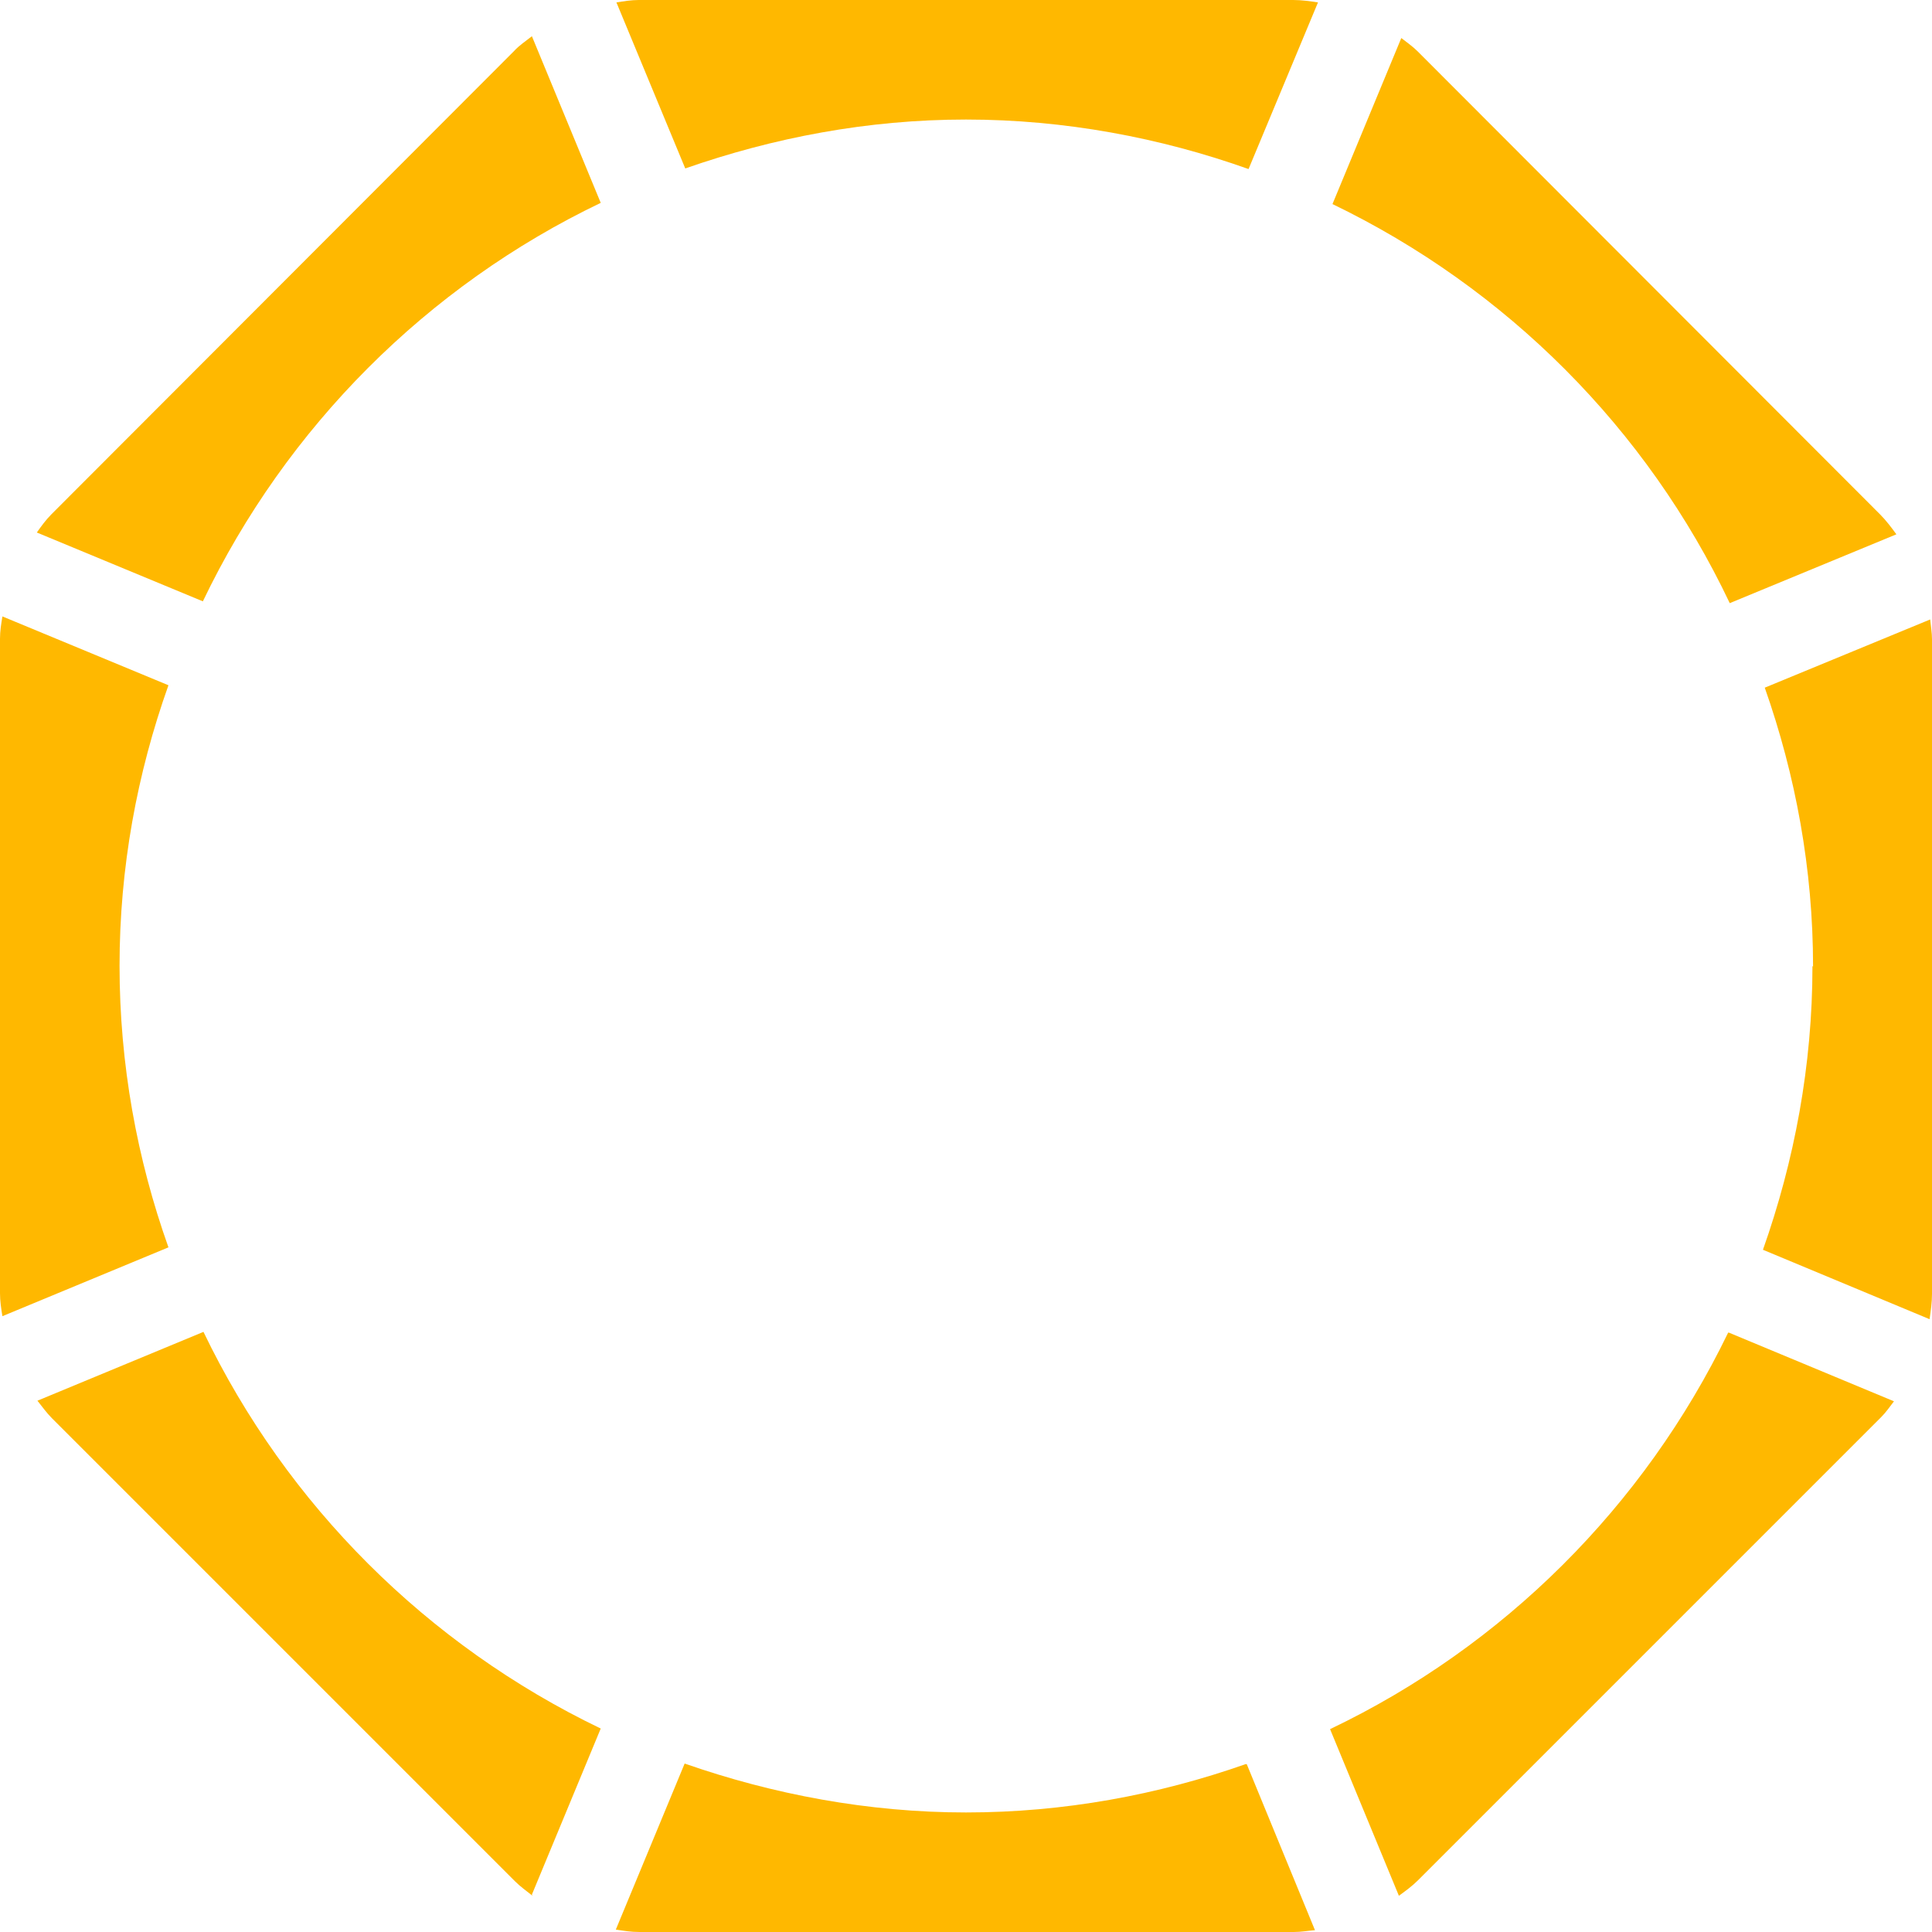 <svg width="32" height="32" viewBox="0 0 32 32" fill="none" xmlns="http://www.w3.org/2000/svg">
    <path d="M11.35 2.79C12.81 2.28 14.37 1.98 16 1.98C17.63 1.98 19.22 2.28 20.68 2.8L21.83 0.04C21.7 0.02 21.56 0 21.42 0H10.58C10.46 0 10.33 0.02 10.21 0.04L11.35 2.79Z" fill="#FFB800"/>
    <path d="M3.36 9.96C4.74 7.08 7.07 4.74 9.95 3.36L8.81 0.6C8.71 0.68 8.6 0.75 8.51 0.85L0.85 8.52C0.76 8.61 0.68 8.72 0.61 8.82L3.36 9.96Z" fill="#FFB800"/>
    <path d="M30.02 16C30.02 17.65 29.72 19.23 29.2 20.7L31.96 21.85C31.98 21.71 32 21.57 32 21.43V10.59C32 10.48 31.98 10.37 31.97 10.26L29.23 11.39C29.74 12.84 30.03 14.39 30.03 16.01L30.02 16Z" fill="#FFB800"/>
    <path d="M23.21 0.63L22.07 3.38C24.95 4.77 27.28 7.1 28.65 9.99L31.41 8.85C31.33 8.74 31.24 8.62 31.14 8.52L23.48 0.85C23.4 0.77 23.3 0.7 23.21 0.63Z" fill="#FFB800"/>
    <path d="M1.98 16C1.98 14.37 2.27 12.81 2.79 11.35L0.04 10.21C0.02 10.33 0 10.45 0 10.58V21.42C0 21.55 0.02 21.68 0.04 21.8L2.79 20.66C2.27 19.2 1.98 17.63 1.98 15.99V16Z" fill="#FFB800"/>
    <path d="M28.62 22.08C27.23 24.95 24.9 27.27 22.03 28.64L23.17 31.4C23.28 31.32 23.39 31.24 23.49 31.14L31.16 23.47C31.24 23.39 31.3 23.3 31.37 23.21L28.63 22.07L28.62 22.08Z" fill="#FFB800"/>
    <path d="M20.63 29.22C19.18 29.73 17.62 30.02 16 30.02C14.38 30.02 12.8 29.72 11.34 29.21L10.2 31.96C10.33 31.98 10.45 32 10.59 32H21.43C21.55 32 21.66 31.98 21.78 31.97L20.65 29.22H20.63Z" fill="#FFB800"/>
    <path d="M8.81 31.38L9.95 28.63C7.08 27.25 4.75 24.93 3.37 22.06L0.62 23.2C0.7 23.3 0.77 23.4 0.86 23.49L8.53 31.16C8.62 31.25 8.72 31.32 8.82 31.4L8.81 31.38Z" fill="#FFB800"/>
    <g clip-path="url(#circleClip)">
        <template />
    </g>
    <defs>
        <clipPath id="circleClip">
            <circle cx="16" cy="16" r="13" />
        </clipPath>
    </defs>
</svg>
